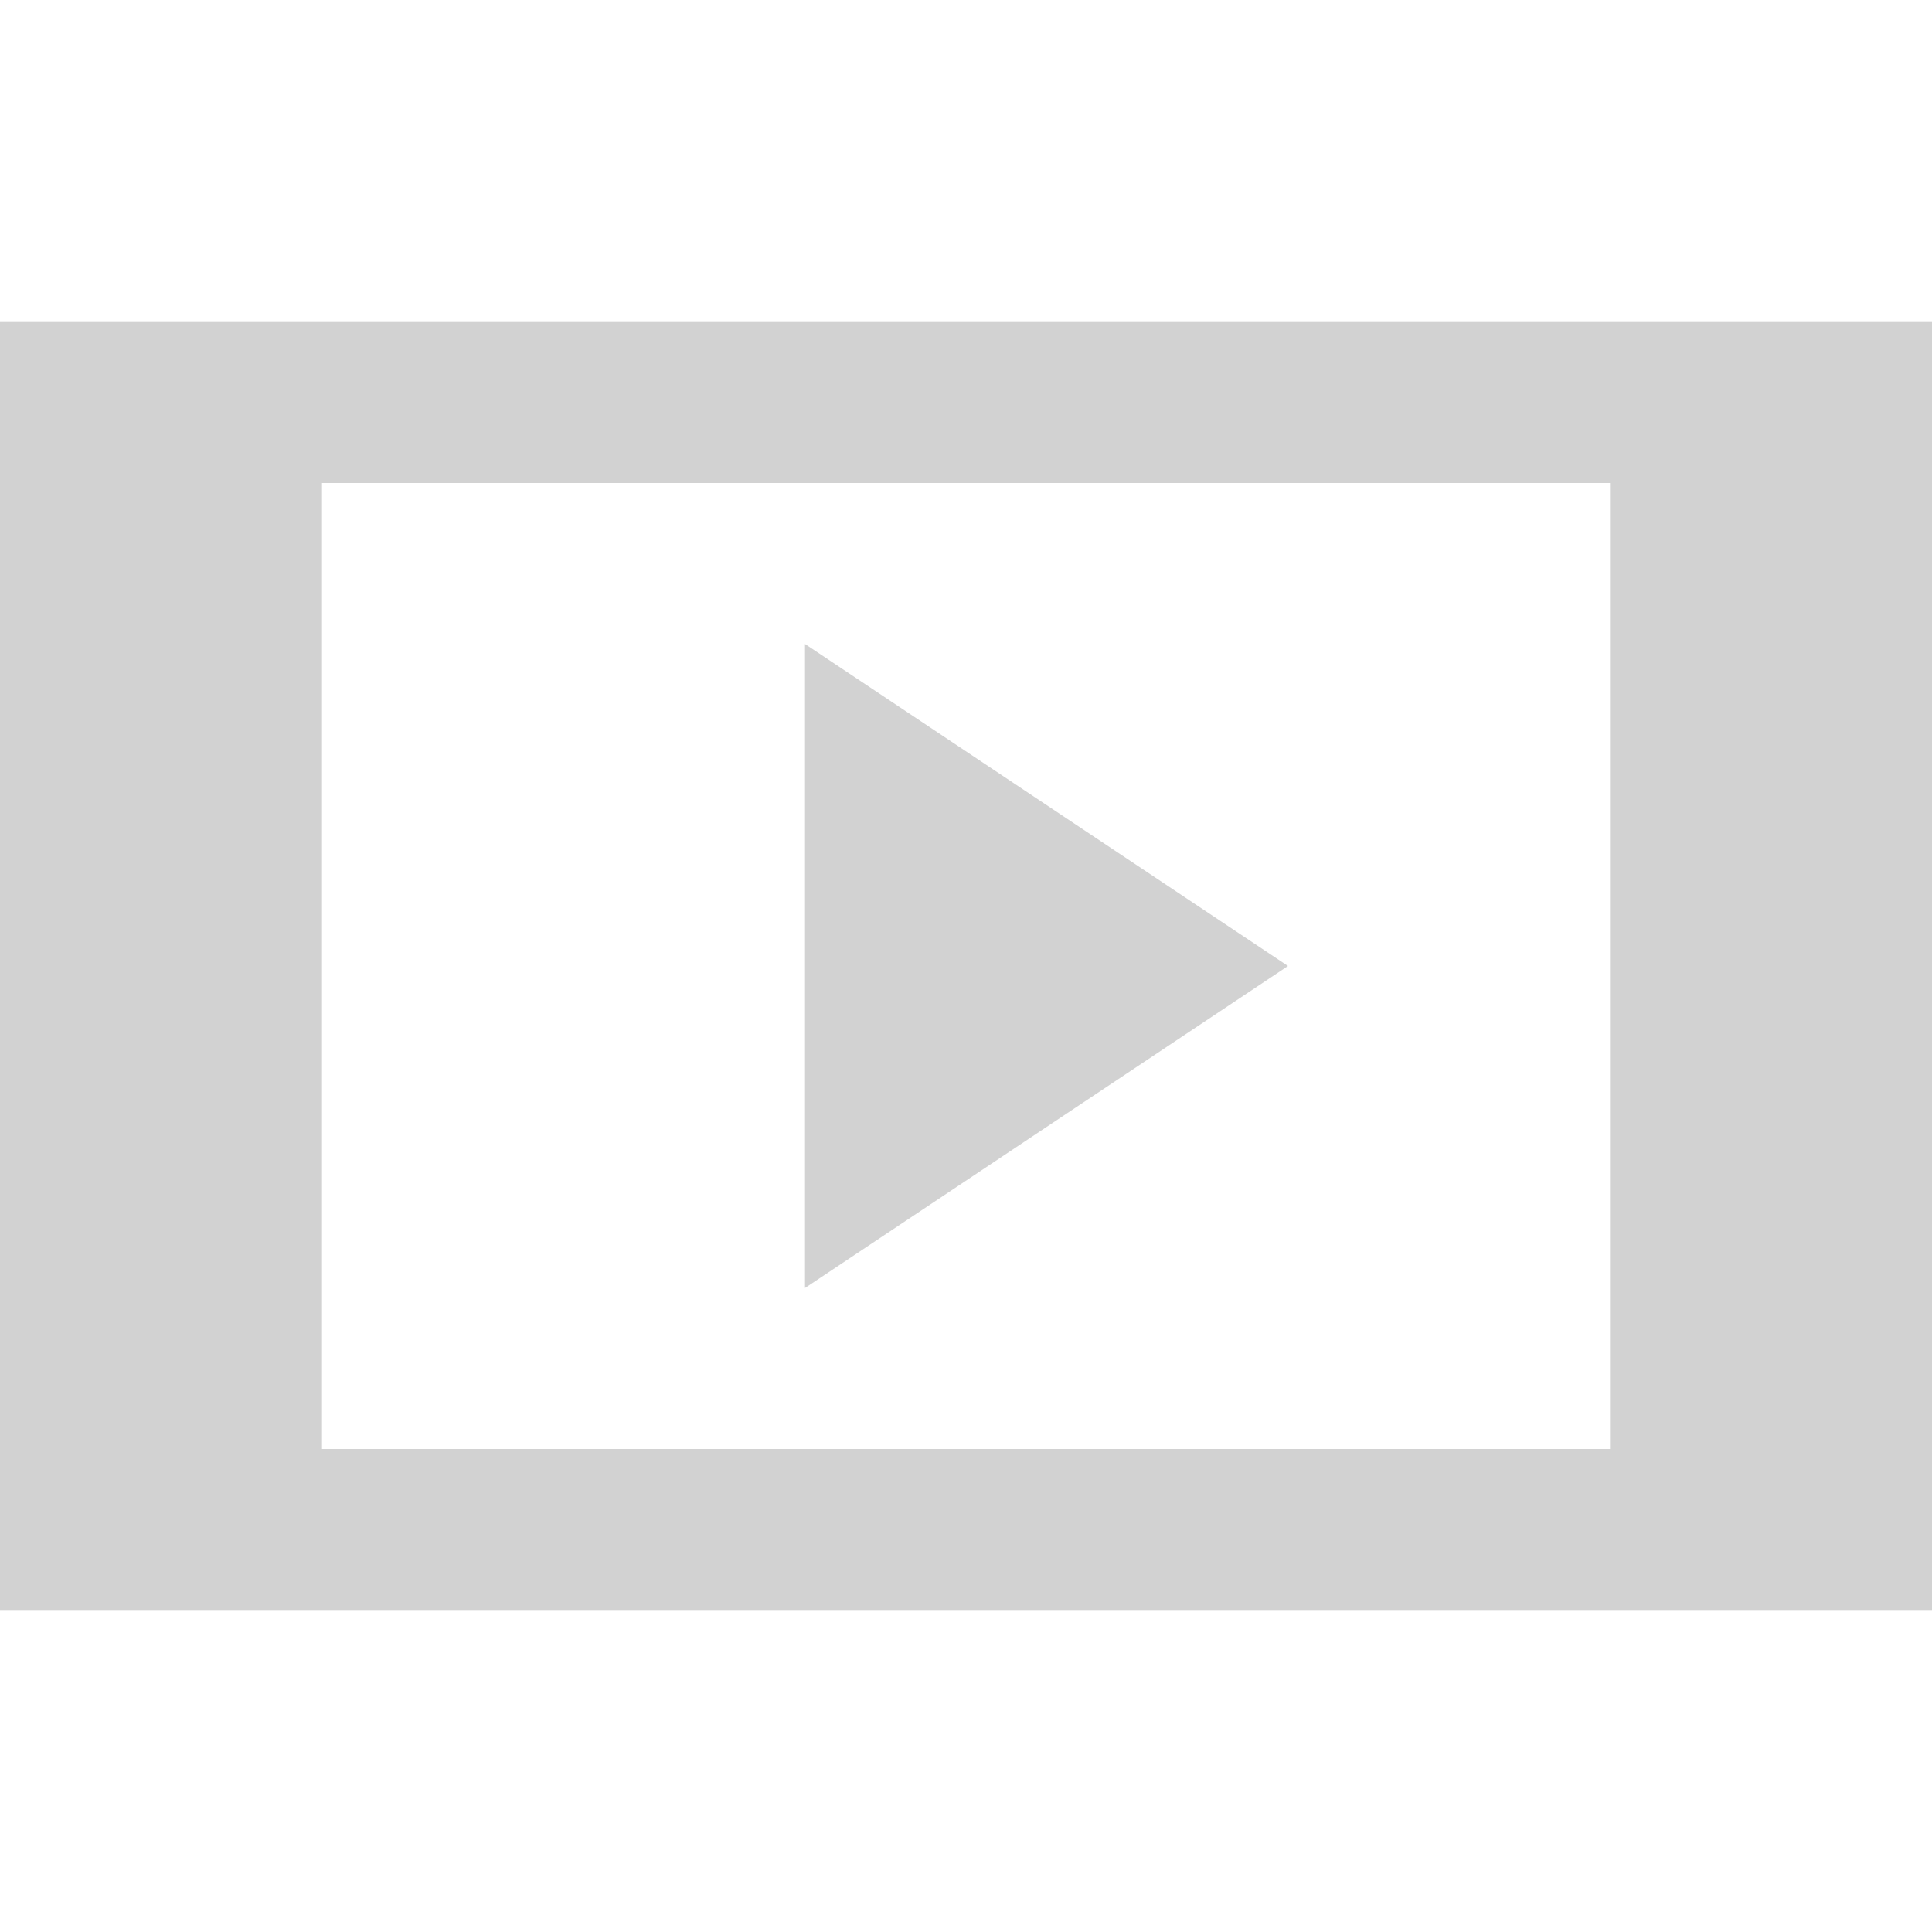 <svg xmlns:dc="http://purl.org/dc/elements/1.1/" xmlns:cc="http://creativecommons.org/ns#" xmlns:rdf="http://www.w3.org/1999/02/22-rdf-syntax-ns#" xmlns="http://www.w3.org/2000/svg" width="12" height="12" viewBox="0 0 12 12" version="1.1" id="svg843"><g id="layer1" transform="translate(0 -1110.52)"><path style="opacity:1;vector-effect:none;fill:#d2d2d2;fill-opacity:1;stroke:none;stroke-width:2;stroke-linecap:butt;stroke-linejoin:bevel;stroke-miterlimit:4;stroke-dasharray:none;stroke-dashoffset:3.2;stroke-opacity:1" d="M0 2v8h12V2zm2 1h8v6H2z" transform="translate(0 1110.52)" id="rect1451"/><path style="fill:#d2d2d2;fill-opacity:1;stroke:none;stroke-width:1px;stroke-linecap:butt;stroke-linejoin:miter;stroke-opacity:1" d="m8 1116.52-3-2v4z" id="path1456"/></g></svg>